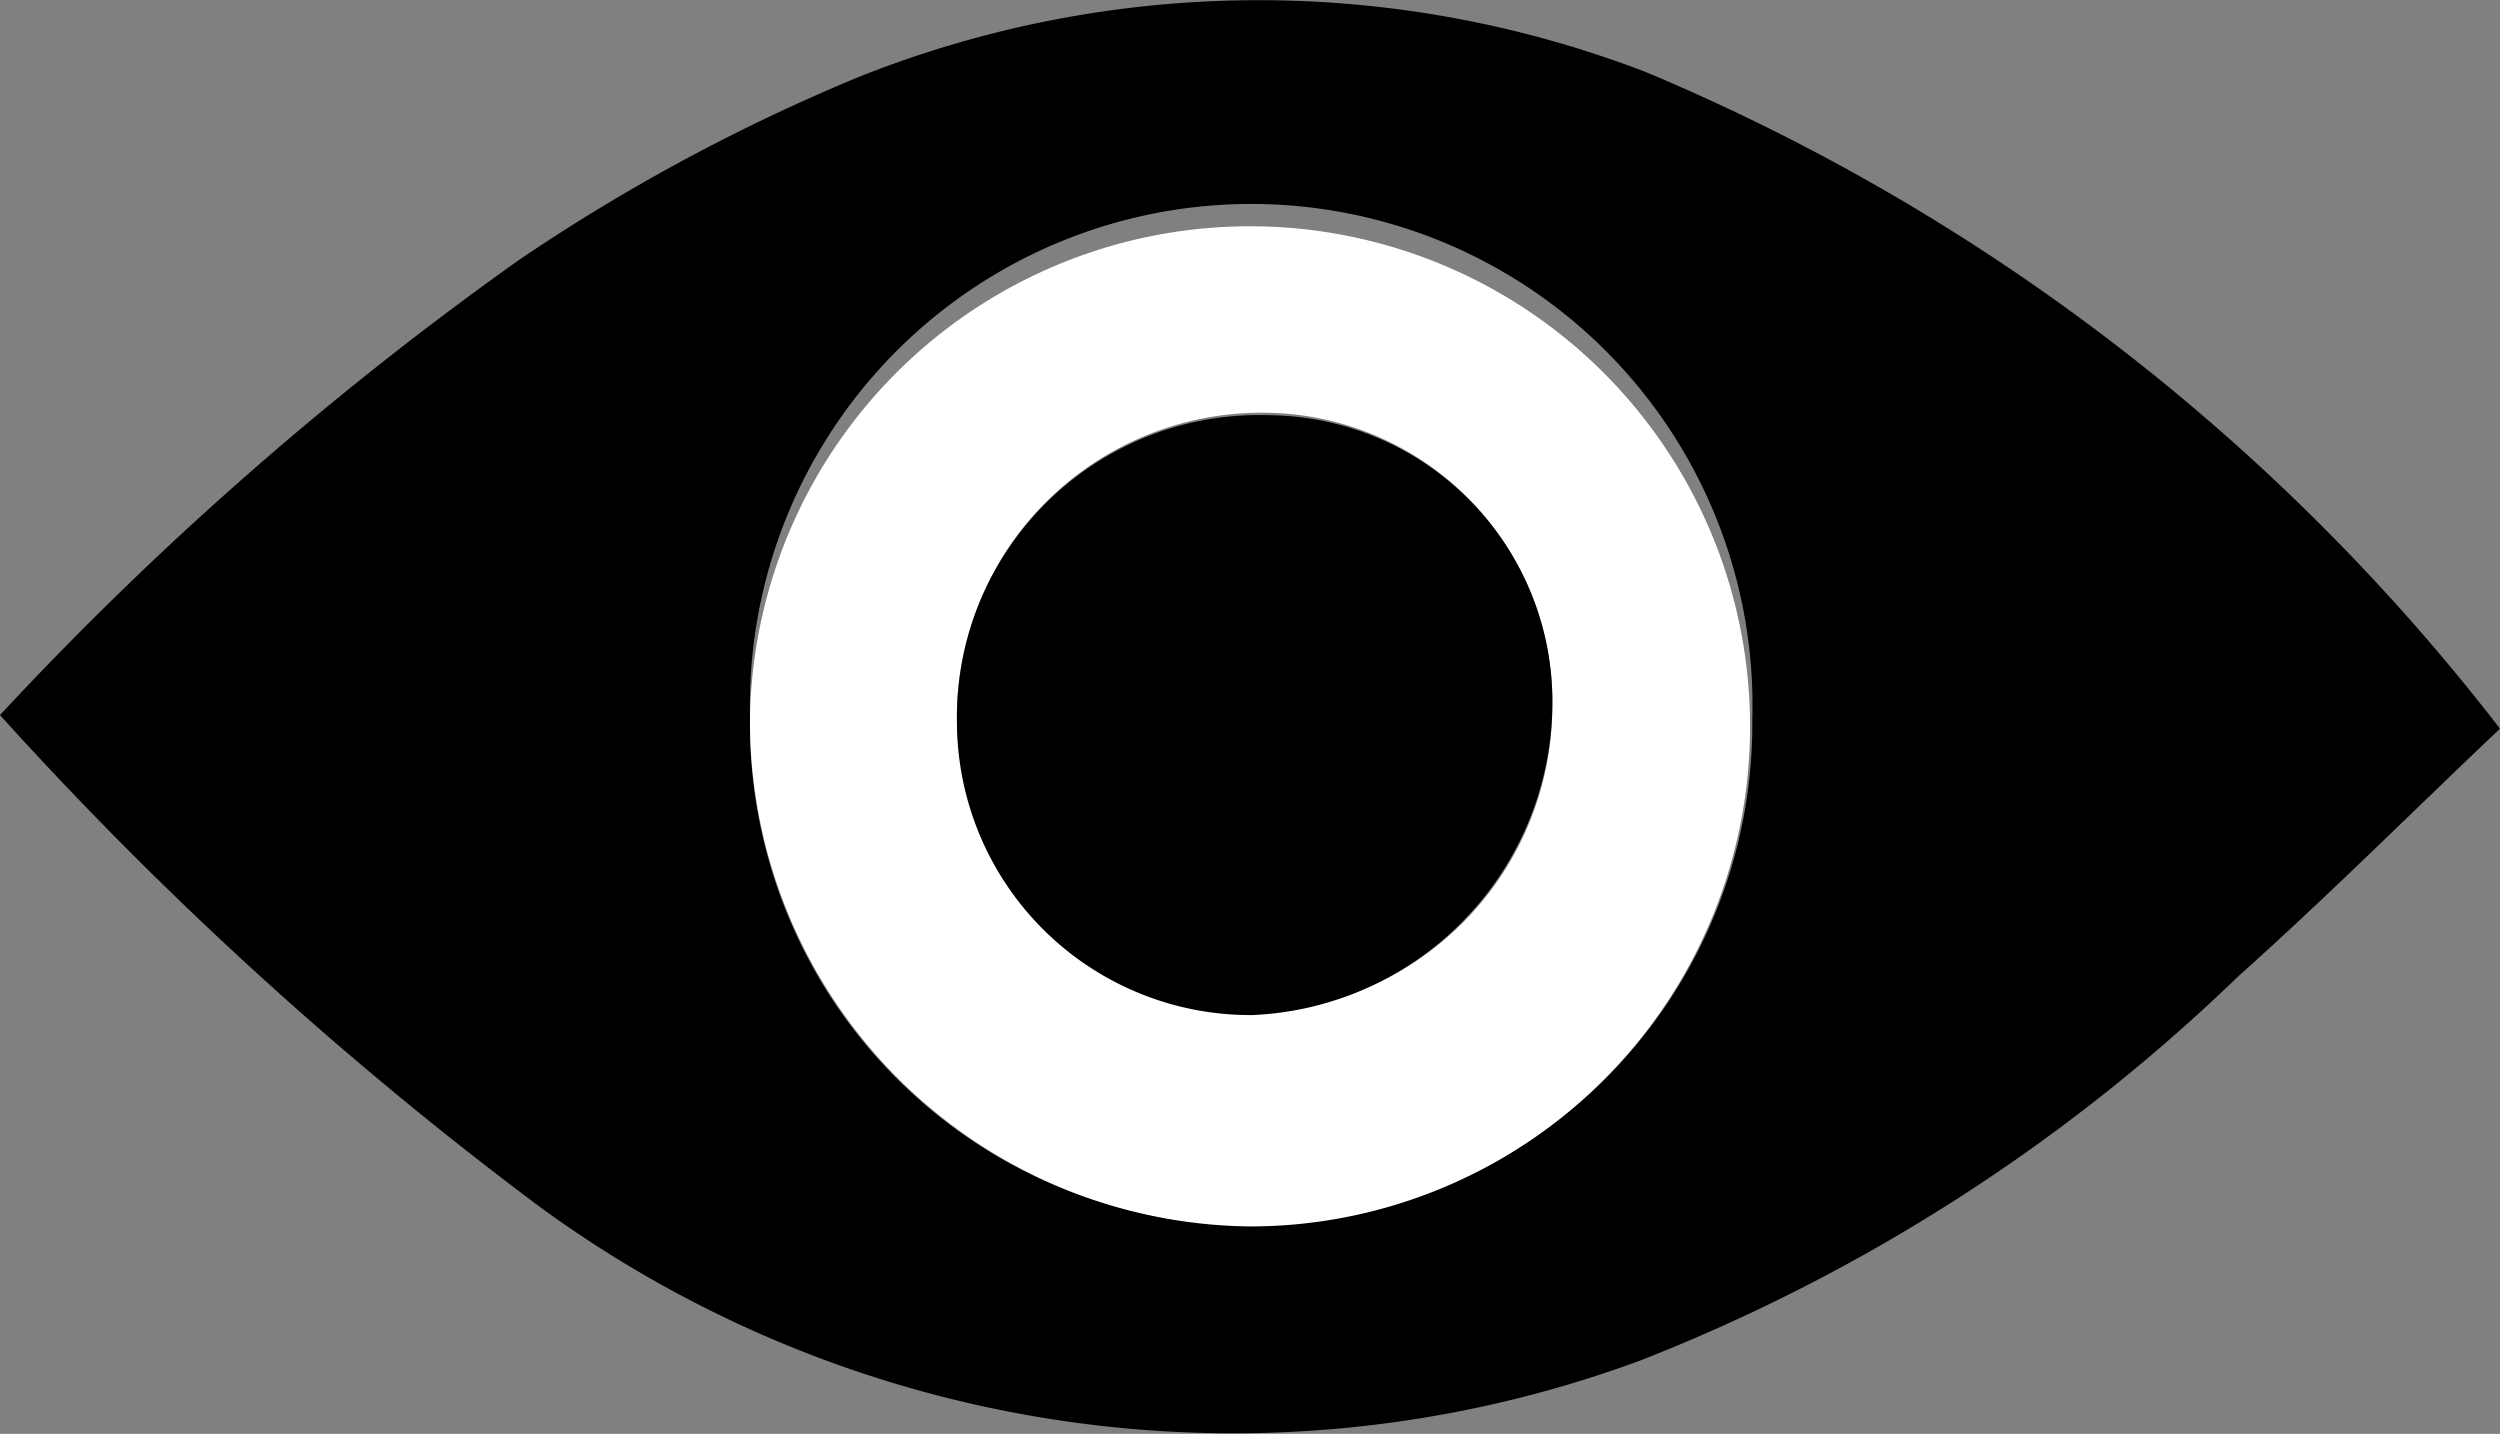 <svg xmlns="http://www.w3.org/2000/svg" viewBox="-12738 1417.317 24.826 14.239">
  <rect x="-12738" y="1417.317" width="24.826" height="14.239" fill="#808080" stroke="none"/>
  <defs>
    <style>
      .cls-1 {
        fill: #fff;
      }
    </style>
  </defs>
  <g id="Group_1956" data-name="Group 1956" transform="translate(-12738 1417.28)">
    <path id="Path_1653" data-name="Path 1653" d="M0,7.138A33.528,33.528,0,0,1,5.146,2.624,18.816,18.816,0,0,1,8.531.8,10.72,10.72,0,0,1,16.34.751a20.918,20.918,0,0,1,8.486,6.522c-.858.812-1.715,1.67-2.6,2.46a17.961,17.961,0,0,1-5.936,3.814A11.667,11.667,0,0,1,5.349,12.013,37.31,37.31,0,0,1,0,7.138Zm7.448,0a4.977,4.977,0,1,0,9.953.045,4.978,4.978,0,1,0-9.953-.045Z" transform="translate(0 0)"/>
    <path id="Path_1654" data-name="Path 1654" class="cls-1" d="M33,14.155a4.966,4.966,0,1,1,4.965,5.078A5.019,5.019,0,0,1,33,14.155Zm7.967-.068a2.877,2.877,0,0,0-2.821-2.934,3.026,3.026,0,0,0-3.092,3.024,2.957,2.957,0,0,0,2.934,2.934A3.045,3.045,0,0,0,40.967,14.088Z" transform="translate(-25.552 -7.017)"/>
    <path id="Path_1655" data-name="Path 1655" d="M48.012,21.21a3.112,3.112,0,0,1-2.979,3.047A2.914,2.914,0,0,1,42.1,21.323,3,3,0,0,1,45.191,18.3,2.843,2.843,0,0,1,48.012,21.21Z" transform="translate(-32.597 -14.14)"/>
  </g>
</svg>
